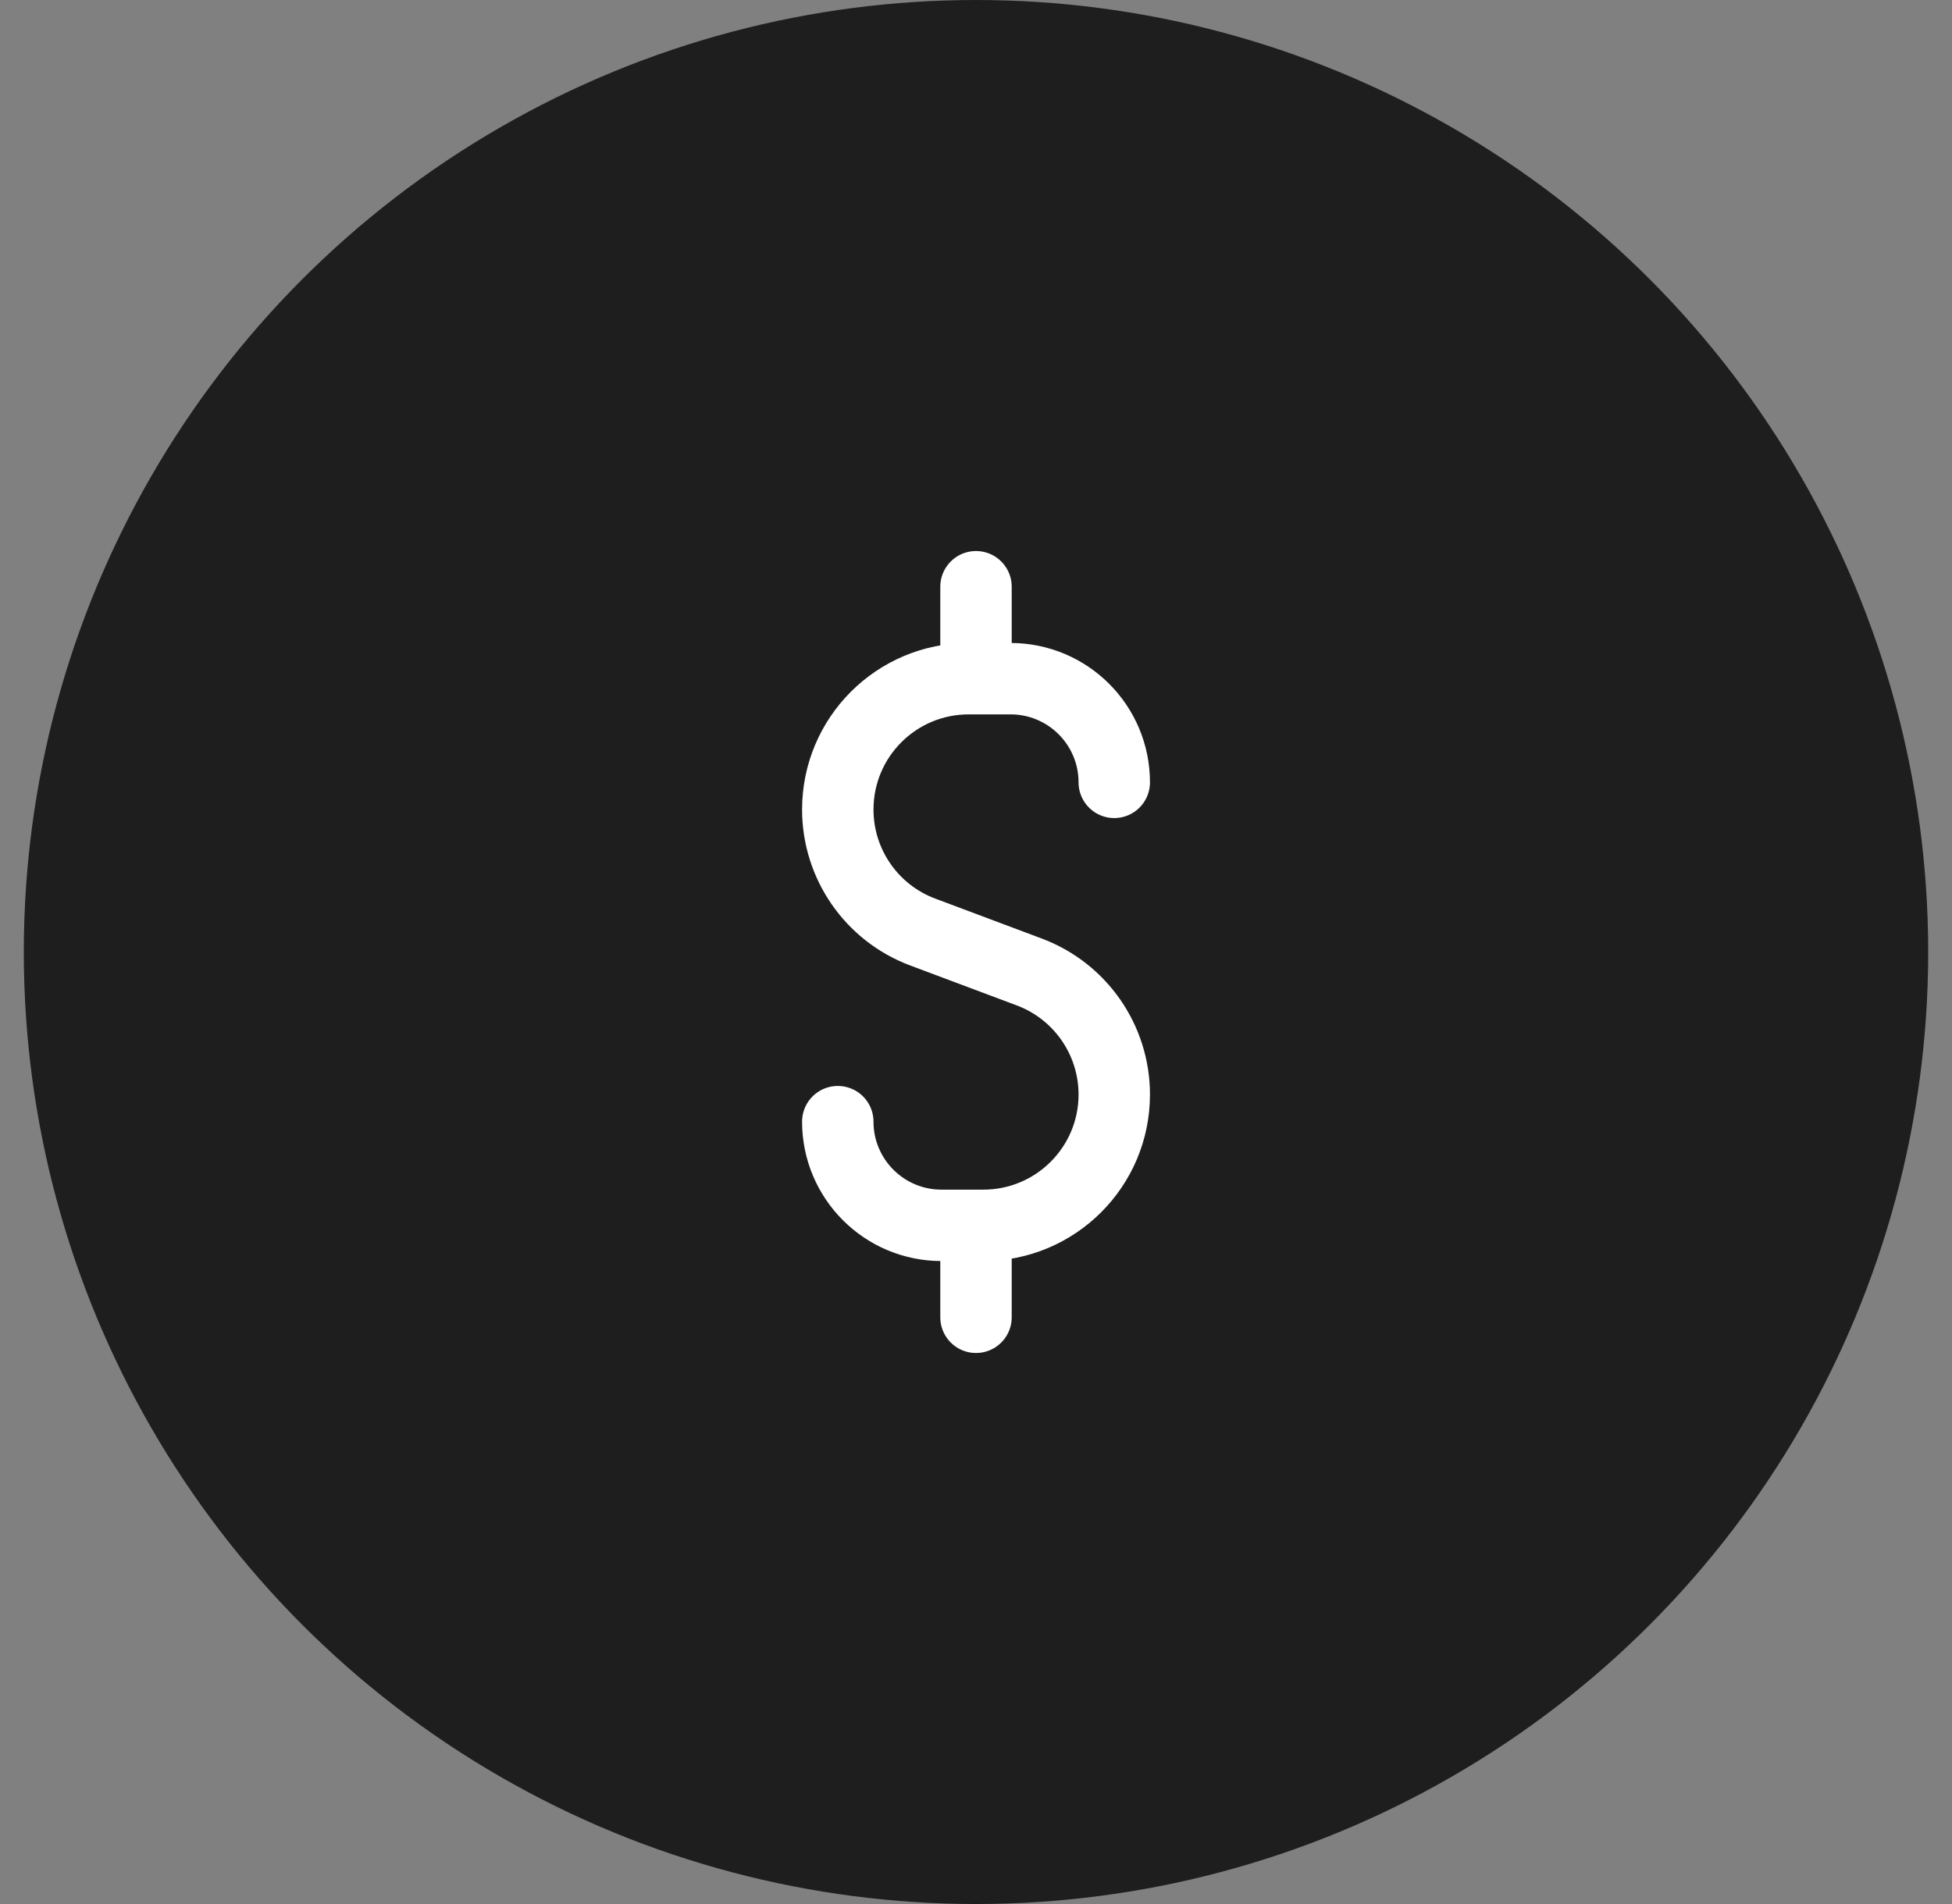 <svg width="41" height="40" viewBox="0 0 41 40" fill="none" xmlns="http://www.w3.org/2000/svg">
<rect x="0" y="0" width="41" height="40" fill="#808080" stroke="none"/>
<circle cx="20.5" cy="20" r="20" fill="#1E1E1E"/>
<path d="M23.404 16.436C23.404 15.233 22.429 14.258 21.226 14.258H20.345C18.827 14.258 17.597 15.489 17.597 17.007C17.597 18.152 18.307 19.178 19.38 19.58L21.62 20.42C22.693 20.823 23.404 21.848 23.404 22.994C23.404 24.512 22.173 25.742 20.655 25.742H19.774C18.572 25.742 17.597 24.767 17.597 23.564M20.5 26.069L20.5 27.674M20.5 12.326L20.5 13.931" stroke="white" stroke-width="1.5" stroke-linecap="round" stroke-linejoin="round"/>
</svg>
